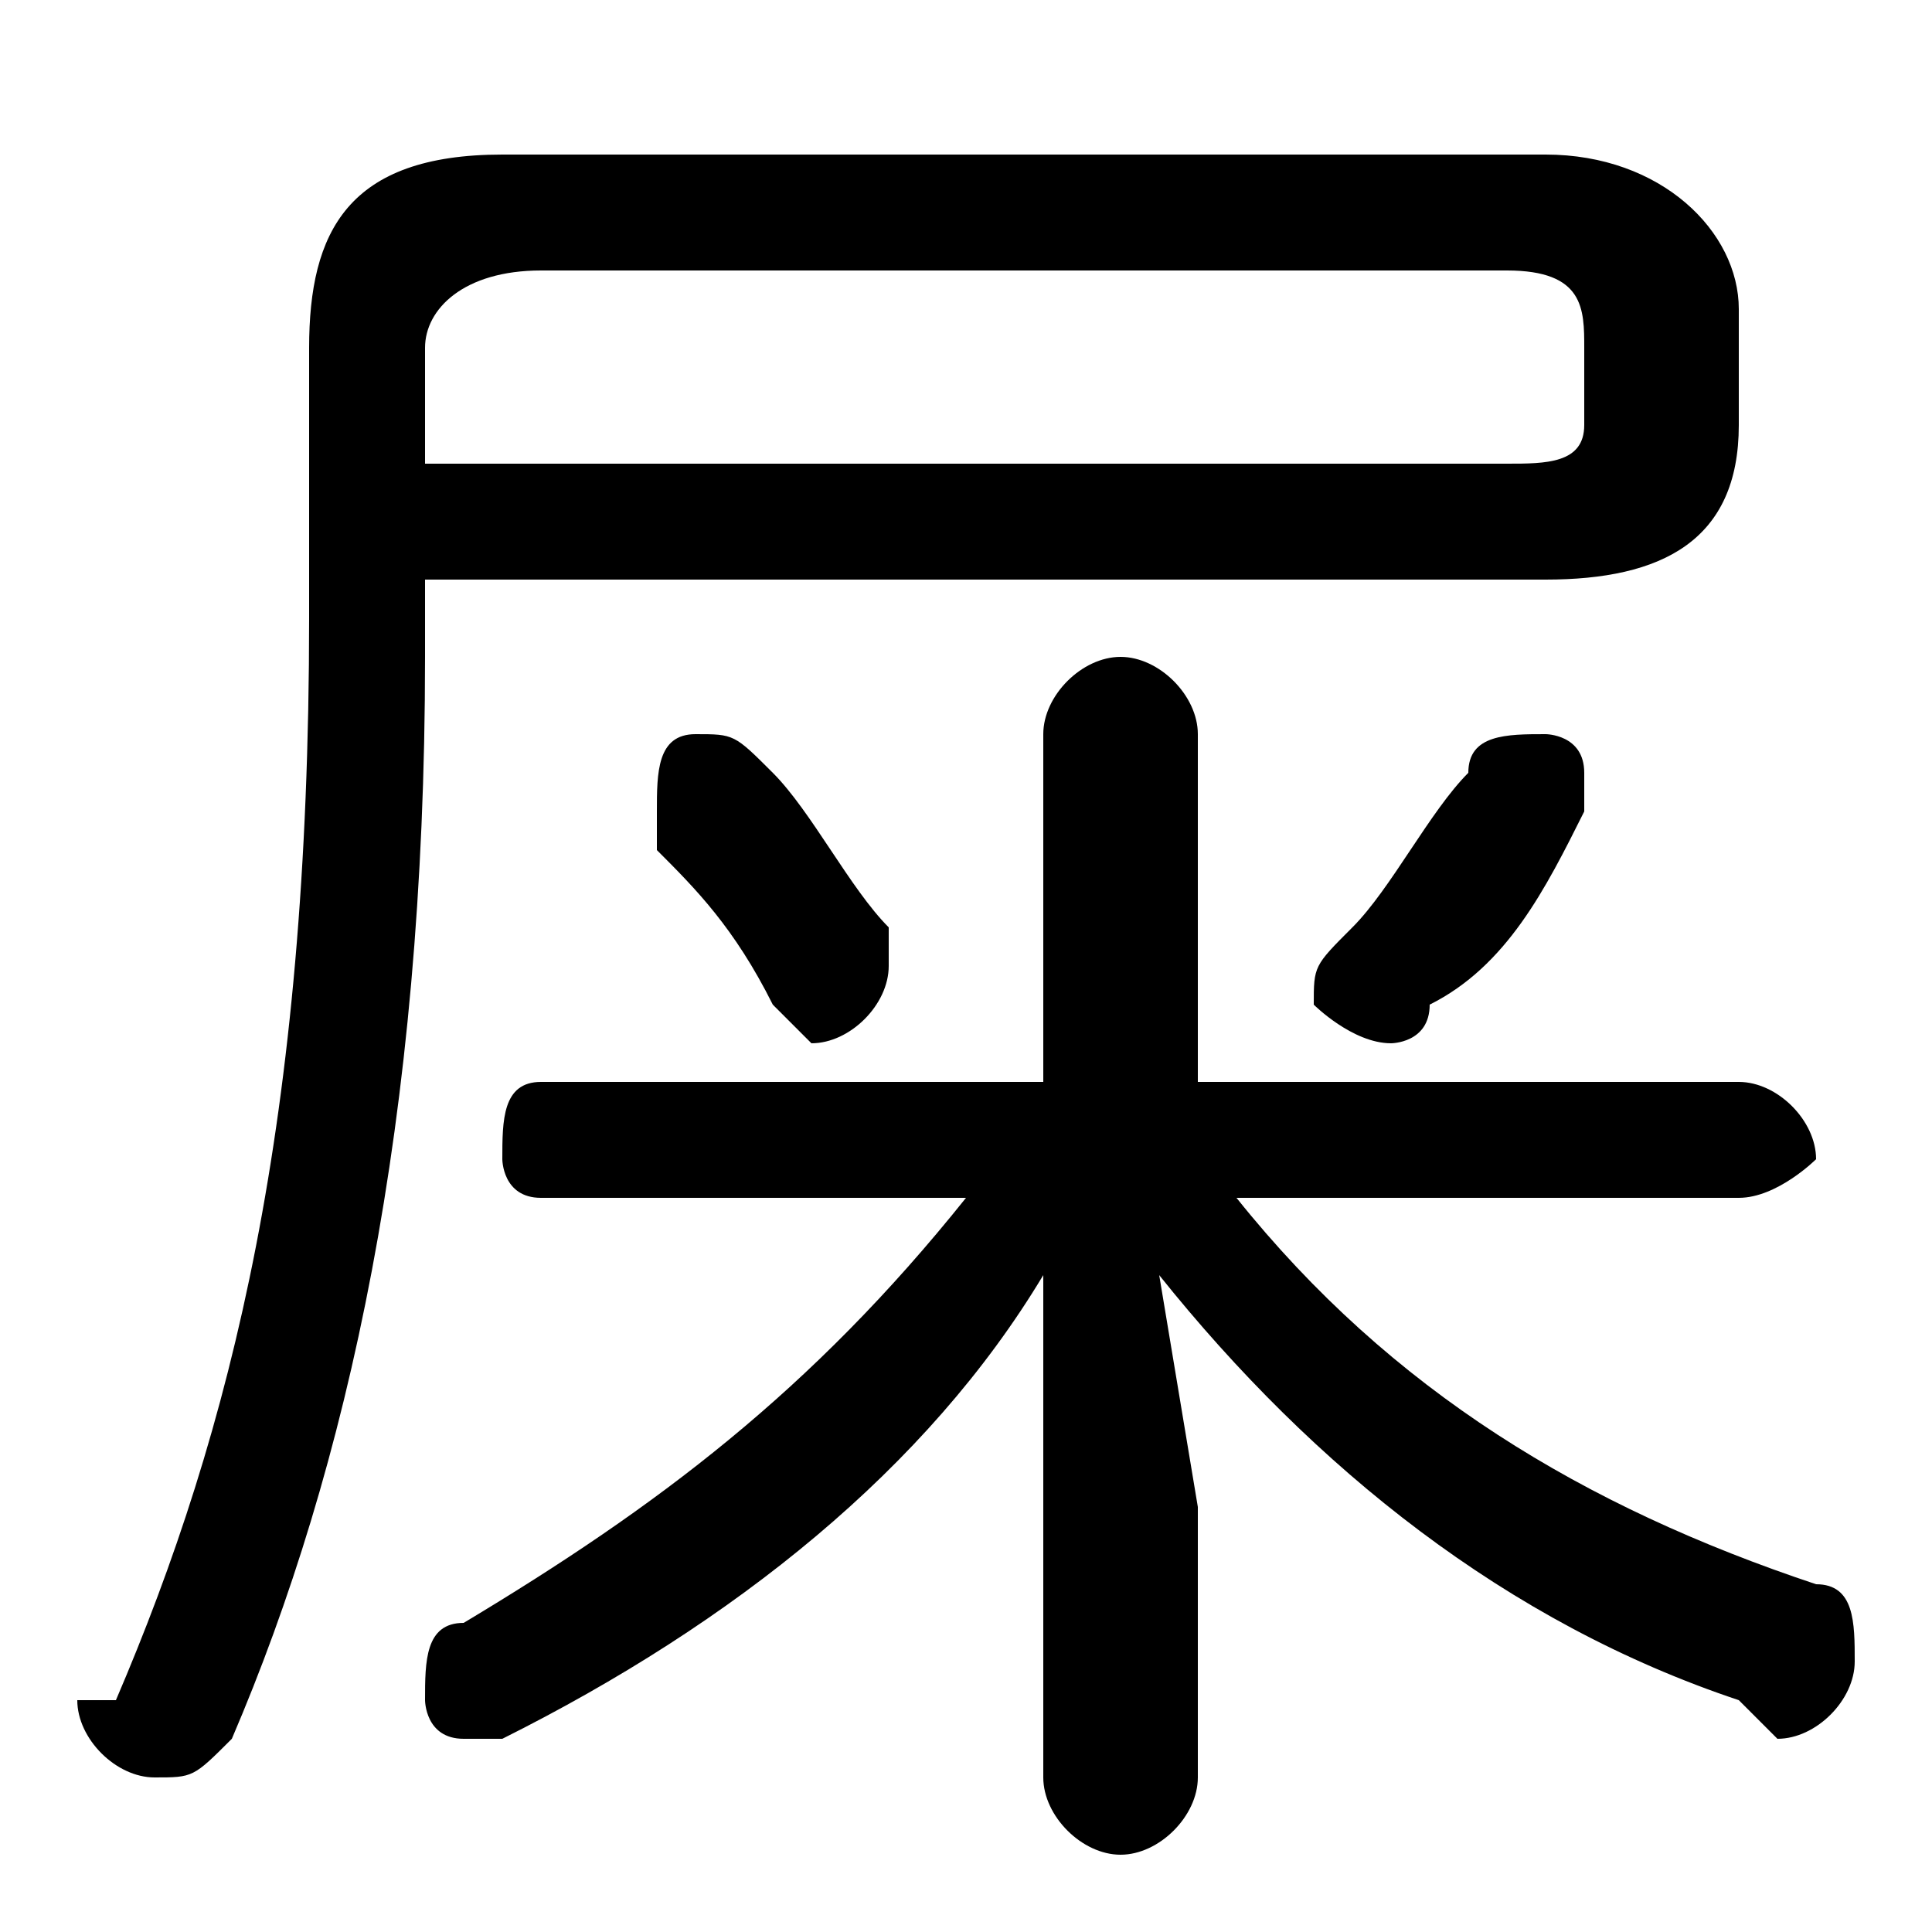<svg xmlns="http://www.w3.org/2000/svg" viewBox="0 -44.0 50.0 50.0">
    <rect x="0" y="-44.0" width="50.0" height="50.0" fill="#808080" stroke="none"/>
    <g transform="scale(1, -1)">
        <!-- ボディの枠 -->
        <rect x="0" y="-6.0" width="50.0" height="50.0"
            stroke="white" fill="white"/>
        <!-- グリフ座標系の原点 -->
        <circle cx="0" cy="0" r="5" fill="white"/>
        <!-- グリフのアウトライン -->
        <g style="fill:black;stroke:#000000;stroke-width:0;stroke-linecap:round;stroke-linejoin:round;">
        <path d="M 11.0 29.0 L 40.0 29.0 C 43.0 29.0 45.0 30.0 45.0 33.0 L 45.0 36.0 C 45.0 38.0 43.0 40.0 40.0 40.0 L 13.0 40.0 C 9.0 40.0 8.0 38.0 8.0 35.0 L 8.0 28.0 C 8.0 15.0 6.0 7.0 3.0 0.0 C 2.0 0.0 2.0 -0.0 2.0 -0.0 C 2.0 -1.0 3.0 -2.0 4.0 -2.0 C 5.0 -2.0 5.0 -2.0 6.0 -1.0 C 9.0 6.0 11.0 15.0 11.0 27.0 Z M 11.0 32.0 L 11.0 35.0 C 11.0 36.0 12.0 37.0 14.0 37.0 L 39.0 37.0 C 41.0 37.0 41.0 36.0 41.0 35.0 L 41.0 33.0 C 41.0 32.0 40.0 32.0 39.0 32.0 Z M 25.0 13.0 C 21.0 8.0 17.0 5.0 12.0 2.0 C 11.0 2.0 11.0 1.0 11.0 0.0 C 11.0 -0.0 11.0 -1.0 12.0 -1.0 C 12.0 -1.0 13.0 -1.0 13.0 -1.0 C 19.0 2.0 24.0 6.0 27.0 11.0 L 27.0 5.0 L 27.0 -2.0 C 27.0 -3.0 28.0 -4.0 29.0 -4.0 C 30.0 -4.0 31.0 -3.0 31.0 -2.0 L 31.0 5.0 L 30.0 11.0 C 34.0 6.0 39.0 2.0 45.0 -0.0 C 45.0 -0.0 46.0 -1.0 46.0 -1.0 C 47.0 -1.0 48.0 0.0 48.0 1.0 C 48.0 2.0 48.0 3.0 47.0 3.0 C 41.0 5.0 36.0 8.0 32.0 13.0 L 45.0 13.0 C 46.0 13.0 47.0 14.0 47.0 14.0 C 47.0 15.0 46.0 16.0 45.0 16.0 L 31.0 16.0 L 31.0 25.0 C 31.0 26.0 30.0 27.0 29.0 27.0 C 28.0 27.0 27.0 26.0 27.0 25.0 L 27.0 16.0 L 14.0 16.0 C 13.0 16.0 13.0 15.0 13.0 14.0 C 13.0 14.0 13.0 13.0 14.0 13.0 Z M 20.0 24.0 C 19.0 25.0 19.0 25.0 18.0 25.0 C 17.0 25.0 17.0 24.0 17.0 23.0 C 17.0 23.0 17.0 23.0 17.0 22.0 C 18.0 21.0 19.0 20.0 20.0 18.0 C 20.0 18.0 21.0 17.0 21.0 17.0 C 22.0 17.0 23.0 18.0 23.0 19.0 C 23.0 19.0 23.0 20.0 23.0 20.0 C 22.0 21.0 21.0 23.0 20.0 24.0 Z M 37.0 18.0 C 39.0 19.0 40.0 21.0 41.0 23.0 C 41.0 23.0 41.0 23.0 41.0 24.0 C 41.0 25.0 40.0 25.0 40.0 25.0 C 39.0 25.0 38.0 25.0 38.0 24.0 C 37.0 23.0 36.0 21.0 35.0 20.0 C 34.0 19.0 34.0 19.0 34.0 18.0 C 34.0 18.0 35.0 17.0 36.0 17.0 C 36.0 17.0 37.0 17.0 37.0 18.0 Z"/>
    </g>
    </g>
</svg>
